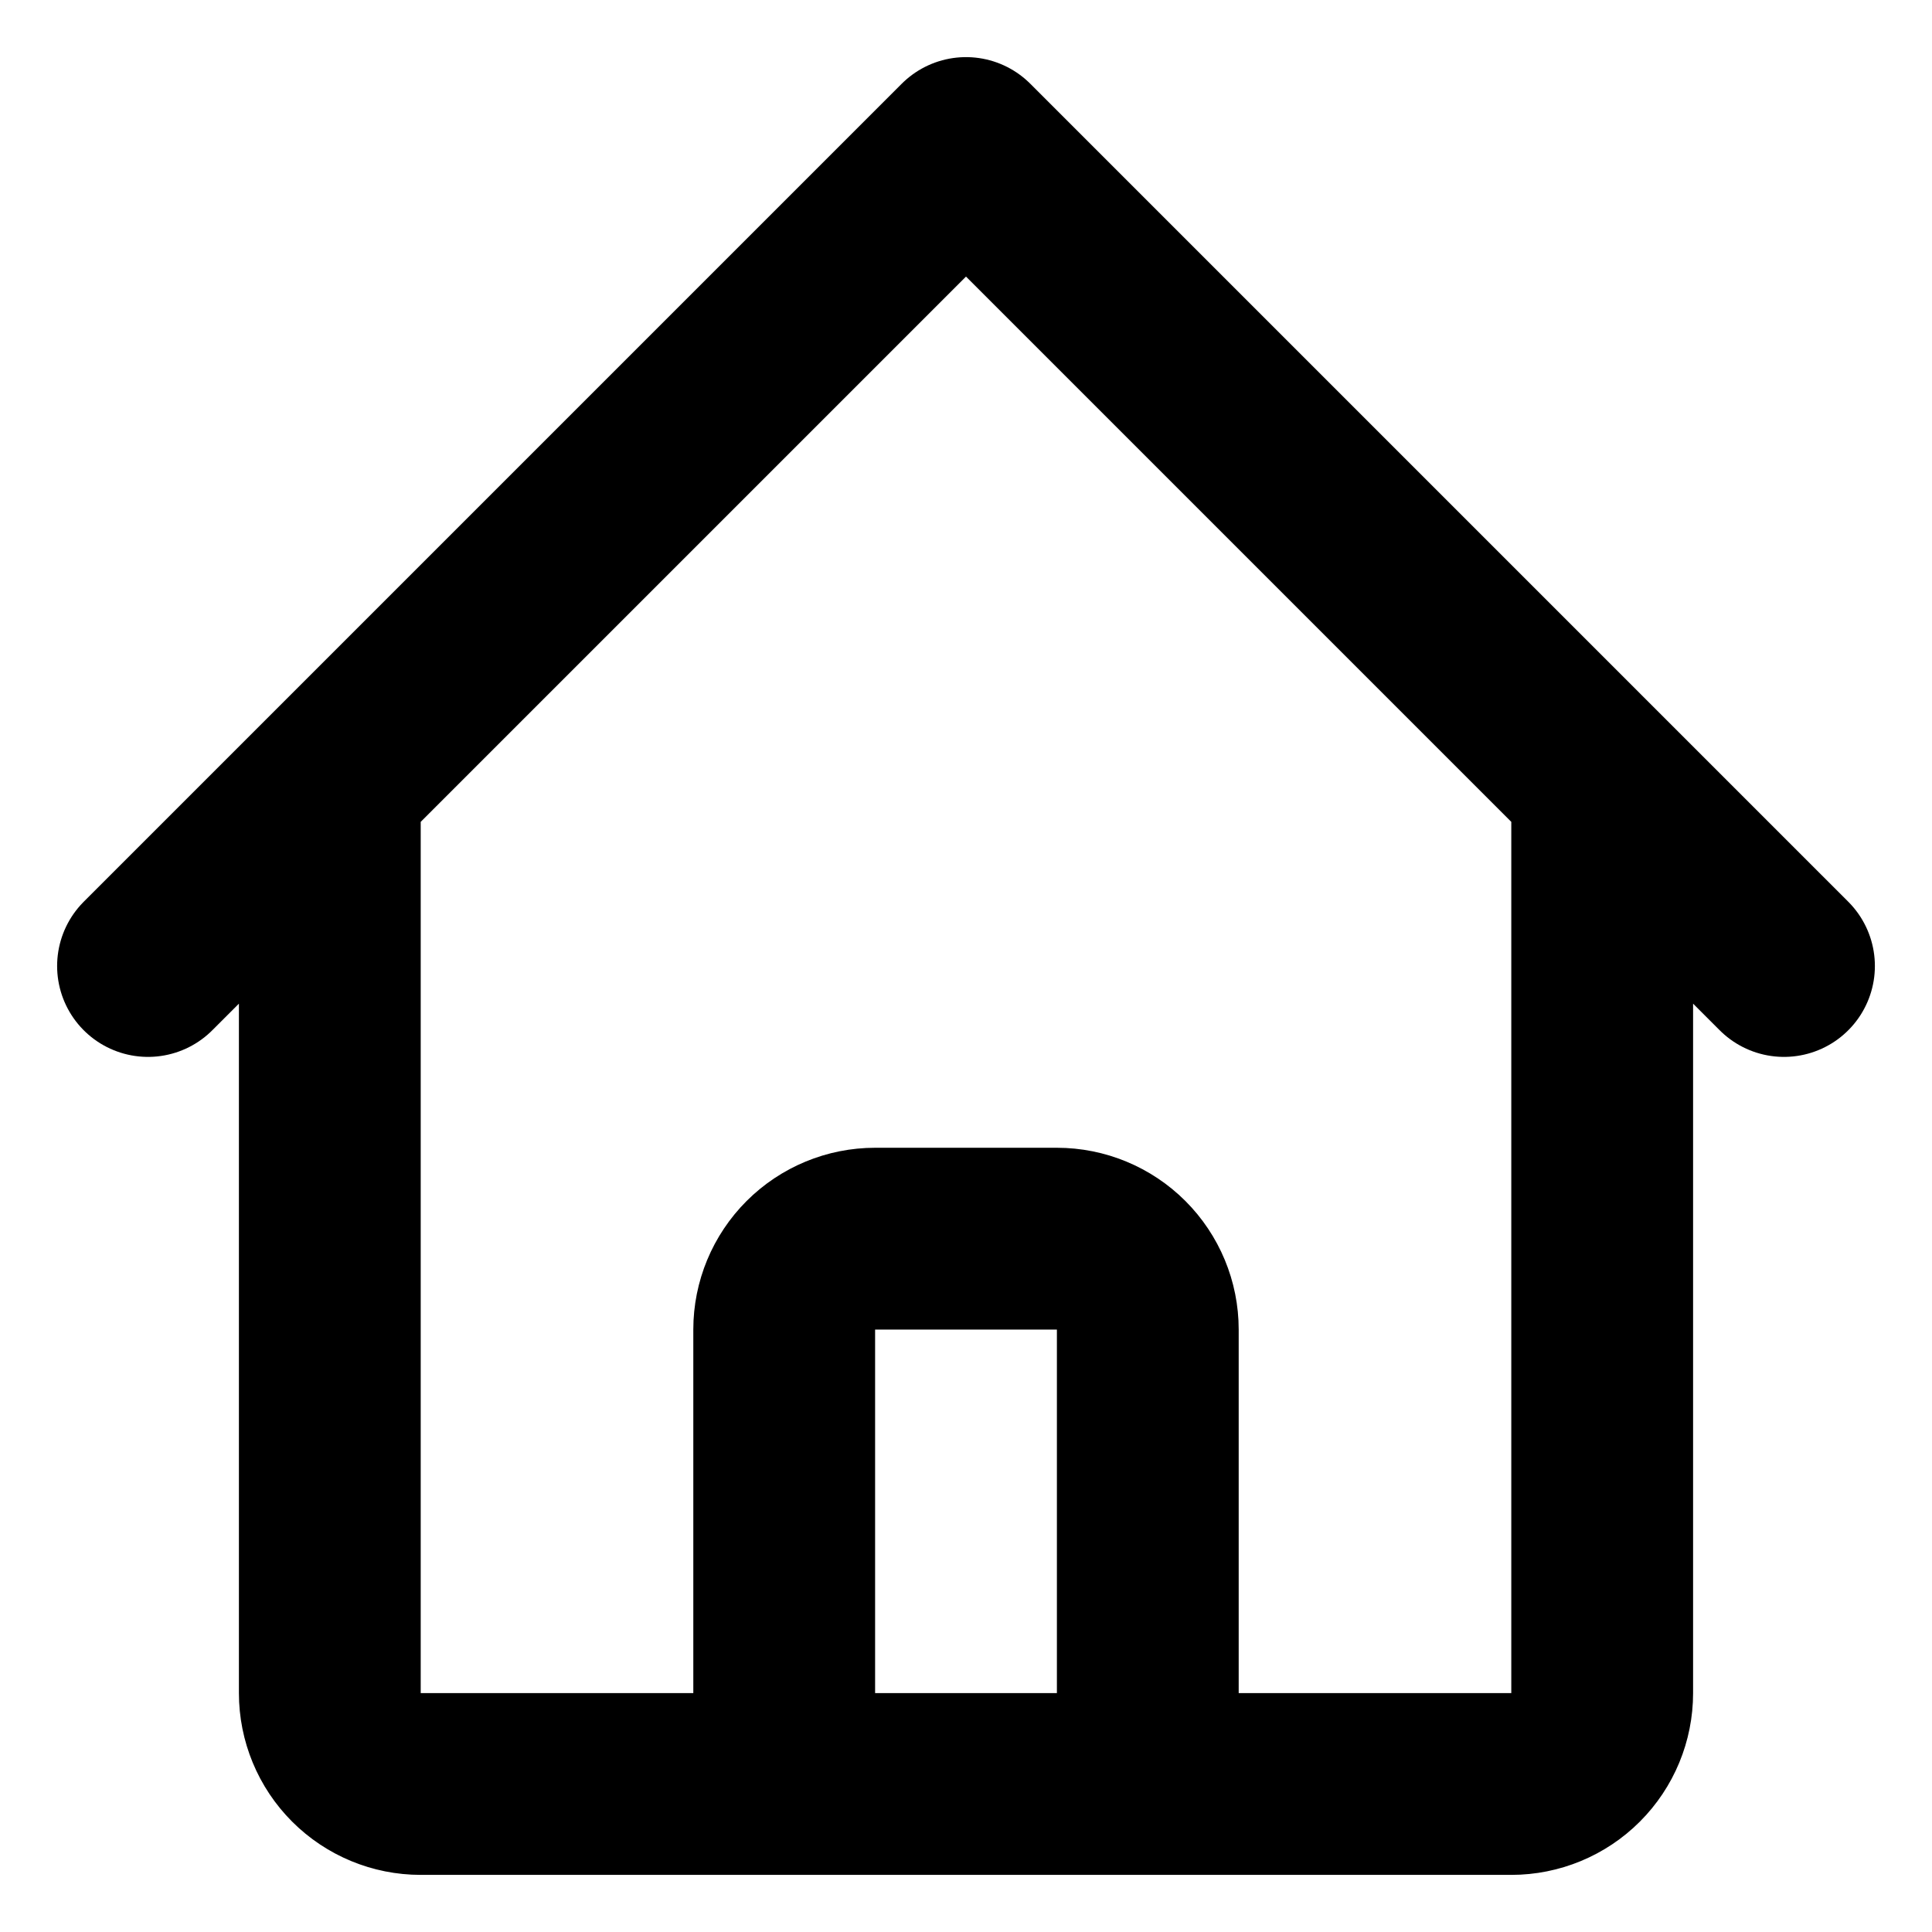 <svg width="31" height="31" viewBox="0 0 31 31" fill="none" xmlns="http://www.w3.org/2000/svg">
<path d="M2.375 15.5L5.292 12.583M5.292 12.583L15.5 2.375L25.708 12.583M5.292 12.583V27.167C5.292 27.553 5.445 27.924 5.719 28.198C5.992 28.471 6.363 28.625 6.75 28.625H11.125M25.708 12.583L28.625 15.5M25.708 12.583V27.167C25.708 27.553 25.555 27.924 25.281 28.198C25.008 28.471 24.637 28.625 24.25 28.625H19.875M11.125 28.625C11.512 28.625 11.883 28.471 12.156 28.198C12.43 27.924 12.583 27.553 12.583 27.167V21.333C12.583 20.947 12.737 20.576 13.011 20.302C13.284 20.029 13.655 19.875 14.042 19.875H16.958C17.345 19.875 17.716 20.029 17.989 20.302C18.263 20.576 18.417 20.947 18.417 21.333V27.167C18.417 27.553 18.57 27.924 18.844 28.198C19.117 28.471 19.488 28.625 19.875 28.625M11.125 28.625H19.875" stroke="black" stroke-width="2.917" stroke-linecap="round" stroke-linejoin="round"/>
</svg>
